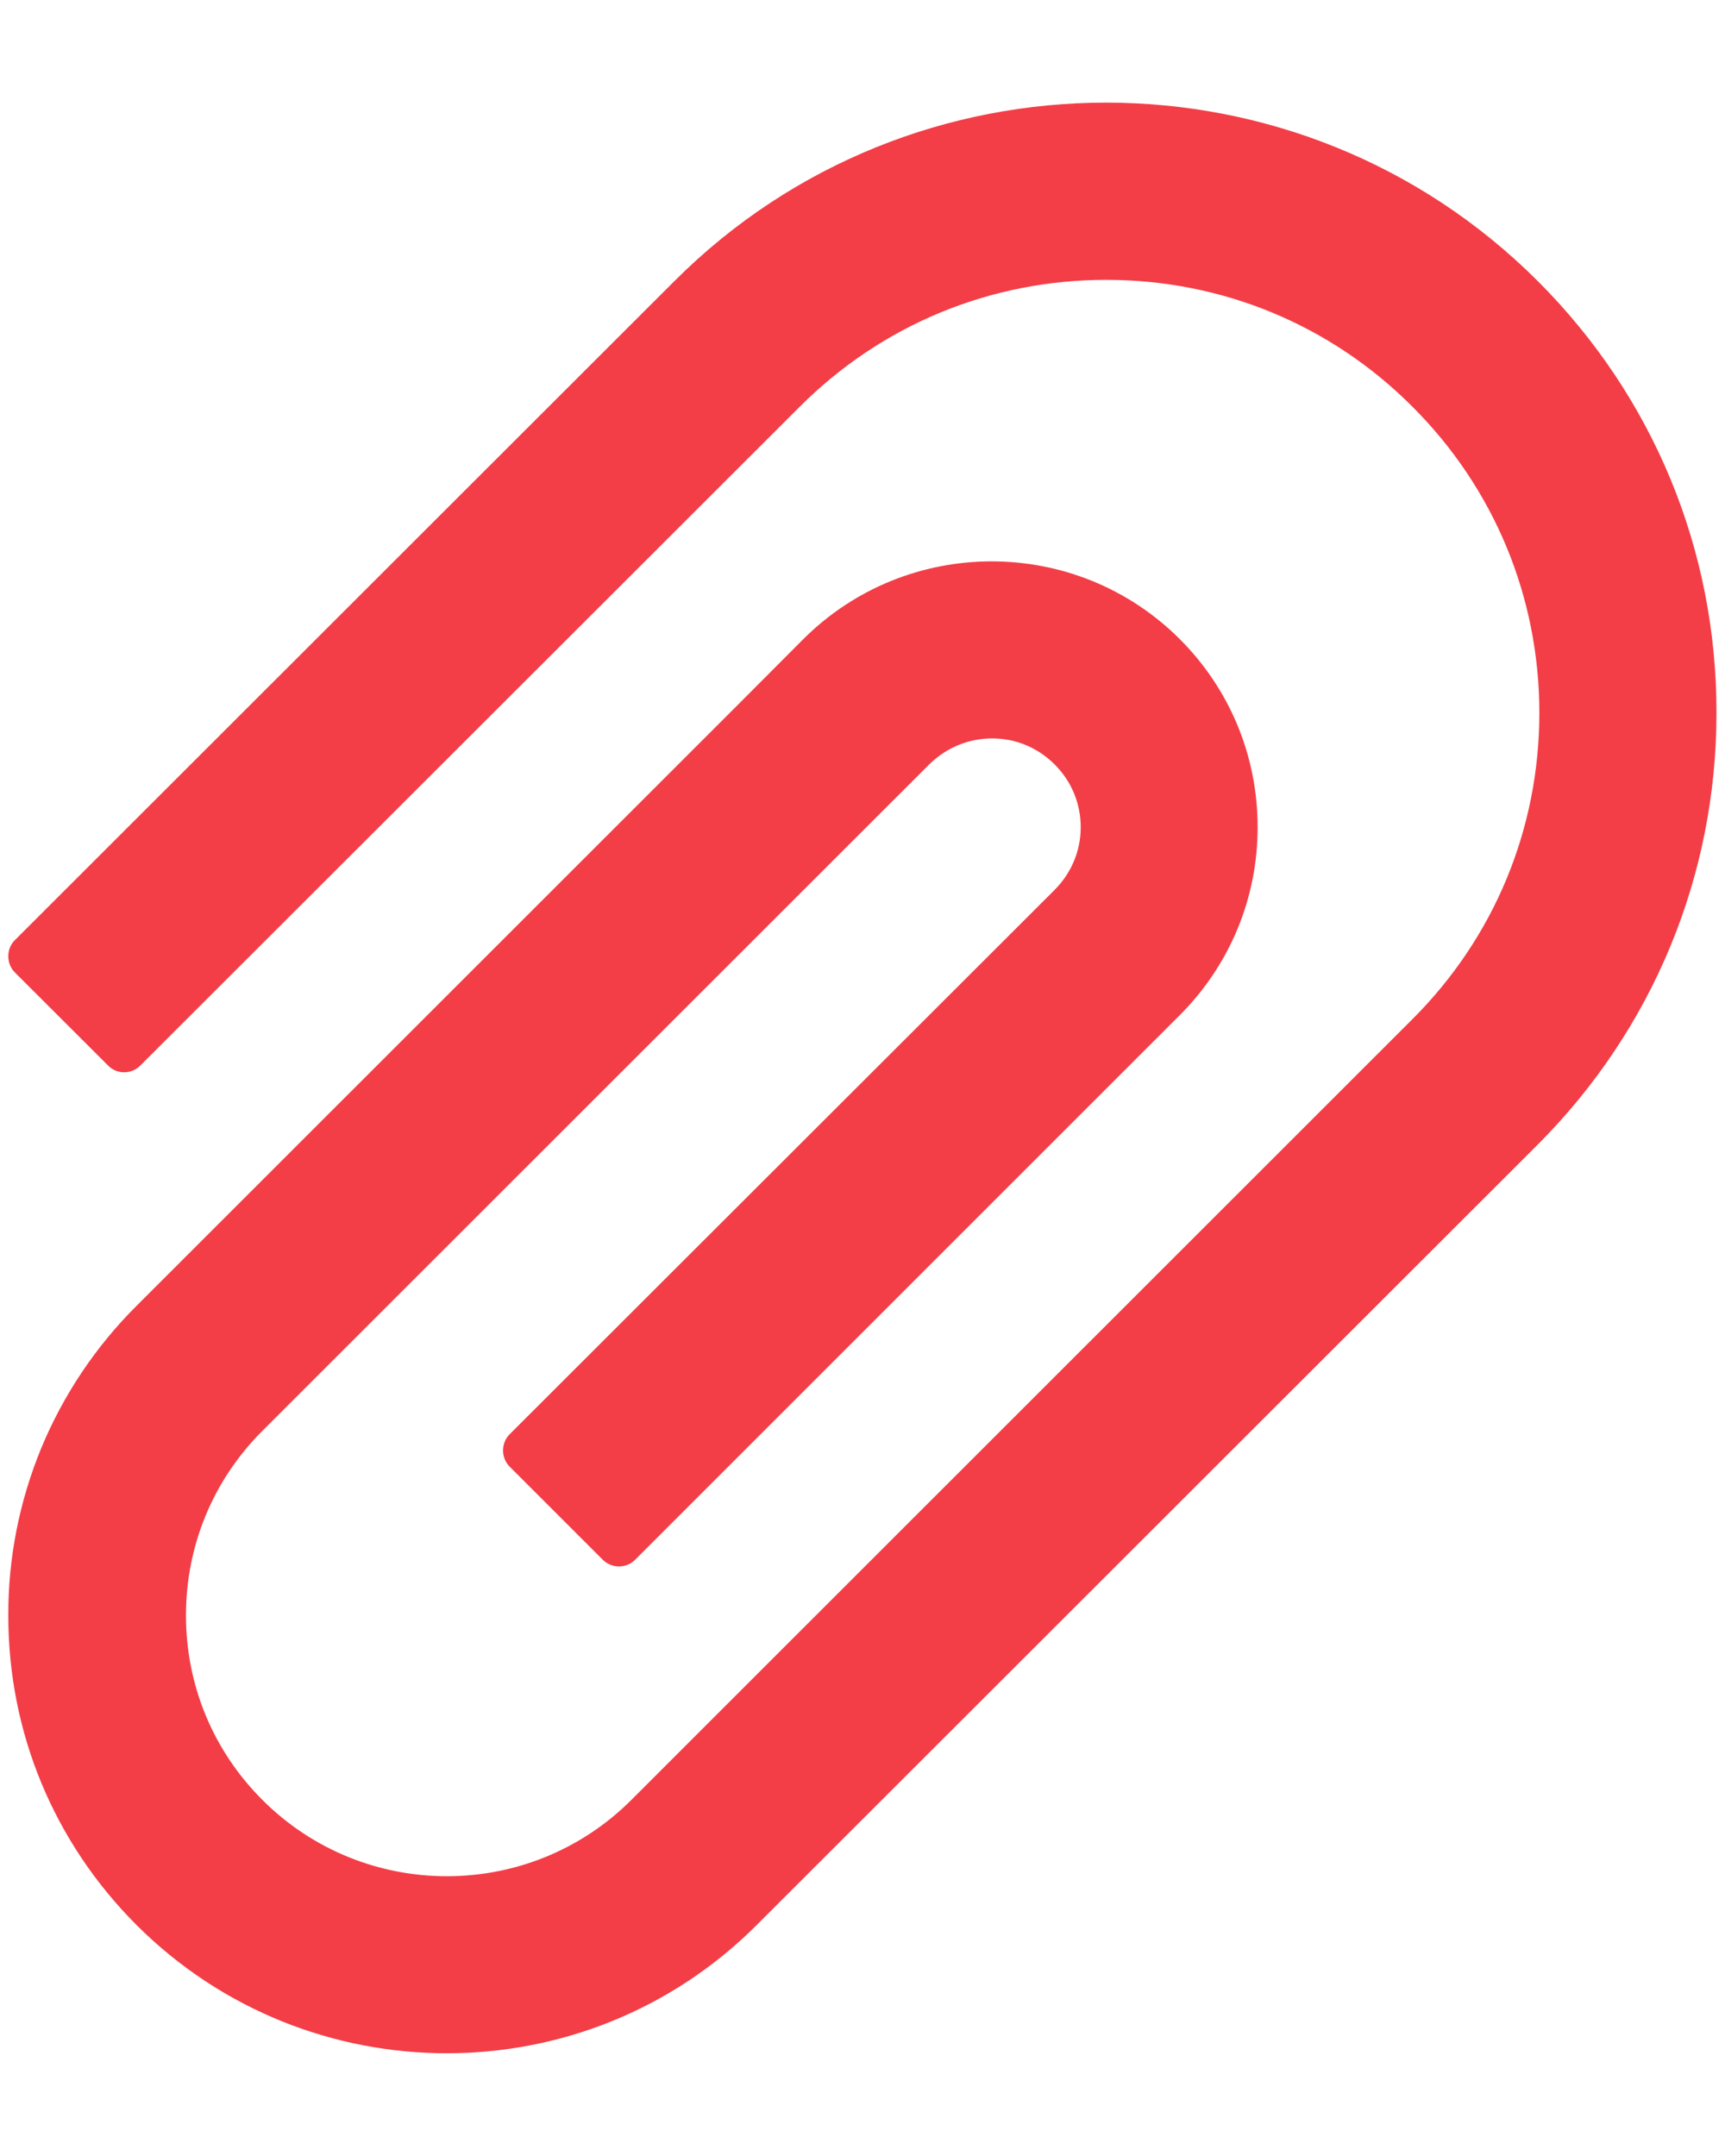 <svg width="16" height="20" viewBox="0 0 16 20" fill="none" xmlns="http://www.w3.org/2000/svg">
<path d="M14.264 2.608C12.056 0.4 8.461 0.4 6.255 2.608L0.138 8.721C0.098 8.76 0.077 8.814 0.077 8.871C0.077 8.927 0.098 8.981 0.138 9.021L1.003 9.885C1.042 9.925 1.096 9.947 1.152 9.947C1.208 9.947 1.261 9.925 1.301 9.885L7.418 3.773C8.177 3.013 9.187 2.596 10.261 2.596C11.334 2.596 12.344 3.013 13.101 3.773C13.861 4.532 14.278 5.542 14.278 6.613C14.278 7.687 13.861 8.695 13.101 9.454L6.867 15.686L5.857 16.696C4.912 17.641 3.377 17.641 2.433 16.696C1.976 16.239 1.725 15.632 1.725 14.985C1.725 14.338 1.976 13.731 2.433 13.274L8.618 7.092C8.775 6.937 8.981 6.85 9.201 6.85H9.204C9.424 6.85 9.628 6.937 9.783 7.092C9.94 7.249 10.024 7.455 10.024 7.675C10.024 7.893 9.937 8.099 9.783 8.254L4.727 13.305C4.687 13.345 4.666 13.399 4.666 13.455C4.666 13.511 4.687 13.565 4.727 13.605L5.592 14.47C5.632 14.509 5.685 14.531 5.741 14.531C5.797 14.531 5.85 14.509 5.89 14.47L10.943 9.417C11.409 8.95 11.665 8.331 11.665 7.673C11.665 7.014 11.407 6.393 10.943 5.929C9.98 4.966 8.414 4.968 7.451 5.929L6.851 6.531L1.268 12.112C0.889 12.489 0.589 12.937 0.384 13.43C0.18 13.924 0.075 14.453 0.077 14.988C0.077 16.073 0.501 17.092 1.268 17.859C2.062 18.651 3.103 19.047 4.144 19.047C5.184 19.047 6.225 18.651 7.017 17.859L14.264 10.617C15.33 9.548 15.921 8.125 15.921 6.613C15.923 5.099 15.333 3.677 14.264 2.608Z" fill="#F33E47"/>
</svg>
